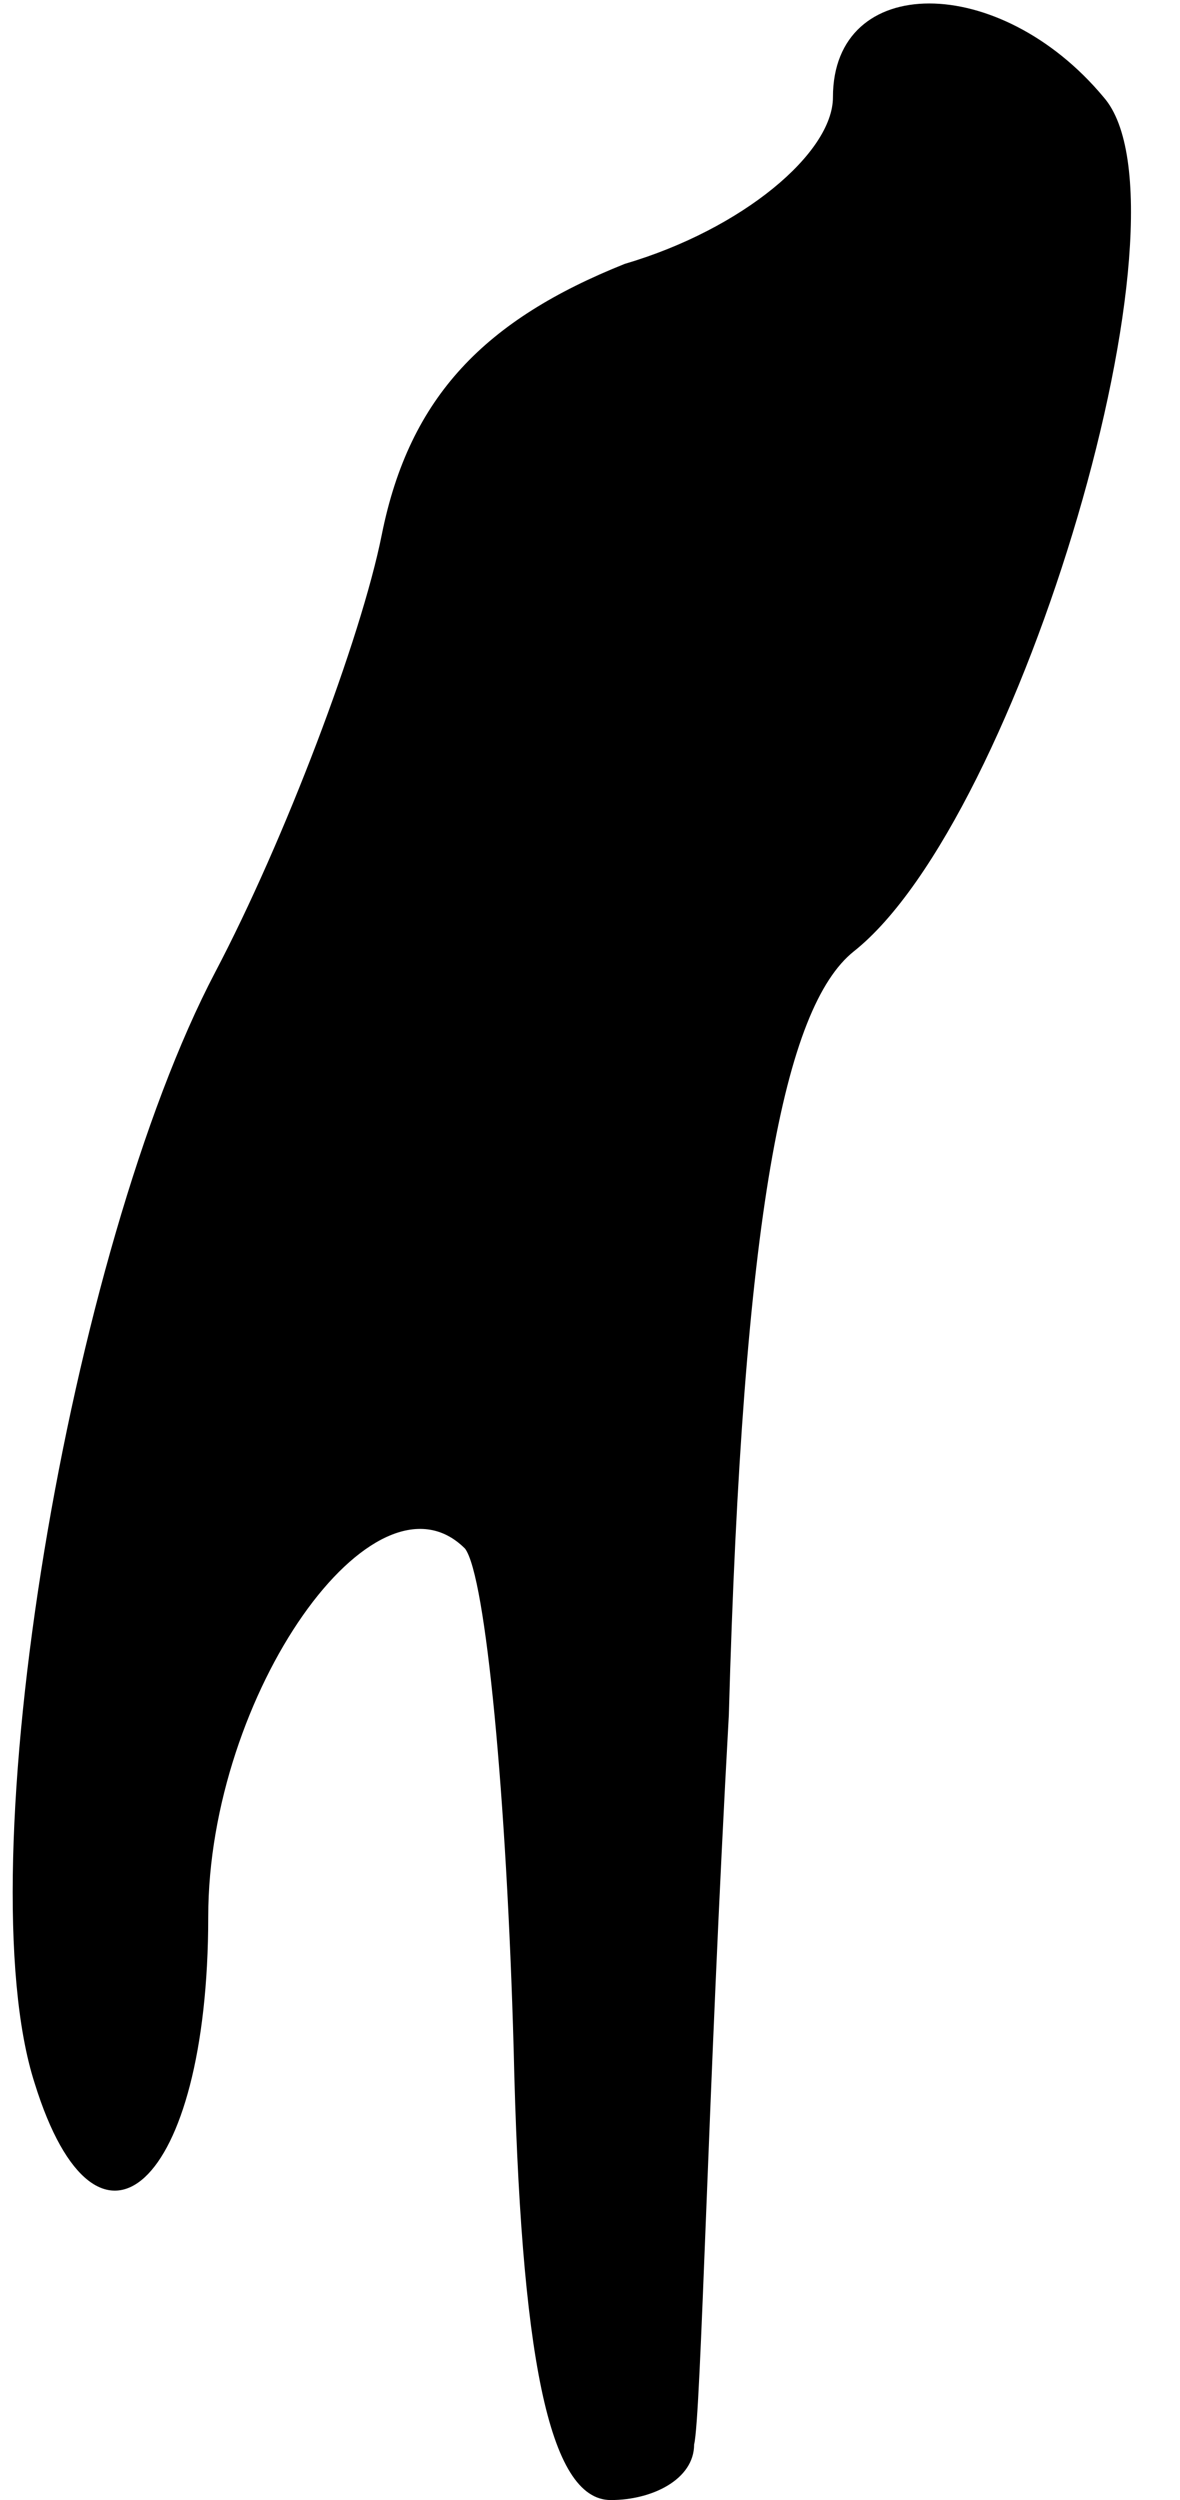 <?xml version="1.0" standalone="no"?>
<!DOCTYPE svg PUBLIC "-//W3C//DTD SVG 20010904//EN"
 "http://www.w3.org/TR/2001/REC-SVG-20010904/DTD/svg10.dtd">
<svg version="1.0" xmlns="http://www.w3.org/2000/svg"
 width="17pt" height="36pt" viewBox="0 0 17 36"
 preserveAspectRatio="xMidYMid meet">
<g transform="translate(0,36) scale(0.1,-0.1)"
fill="#000000" stroke="none">
<path fill="#000000" stroke="none" d="M120 346 c0 -8 -13 -19 -30 -24 -20 -8
-31 -19 -35 -39 -3 -15 -14 -44 -24 -63 -21 -40 -36 -129 -26 -160 9 -29 25
-15 25 24 0 32 24 66 37 53 3 -4 6 -36 7 -72 1 -44 5 -65 14 -65 6 0 12 3 12
8 1 4 2 51 5 105 2 72 8 102 18 110 24 19 50 107 36 123 -15 18 -39 18 -39 0z"/>
</g>
</svg>
